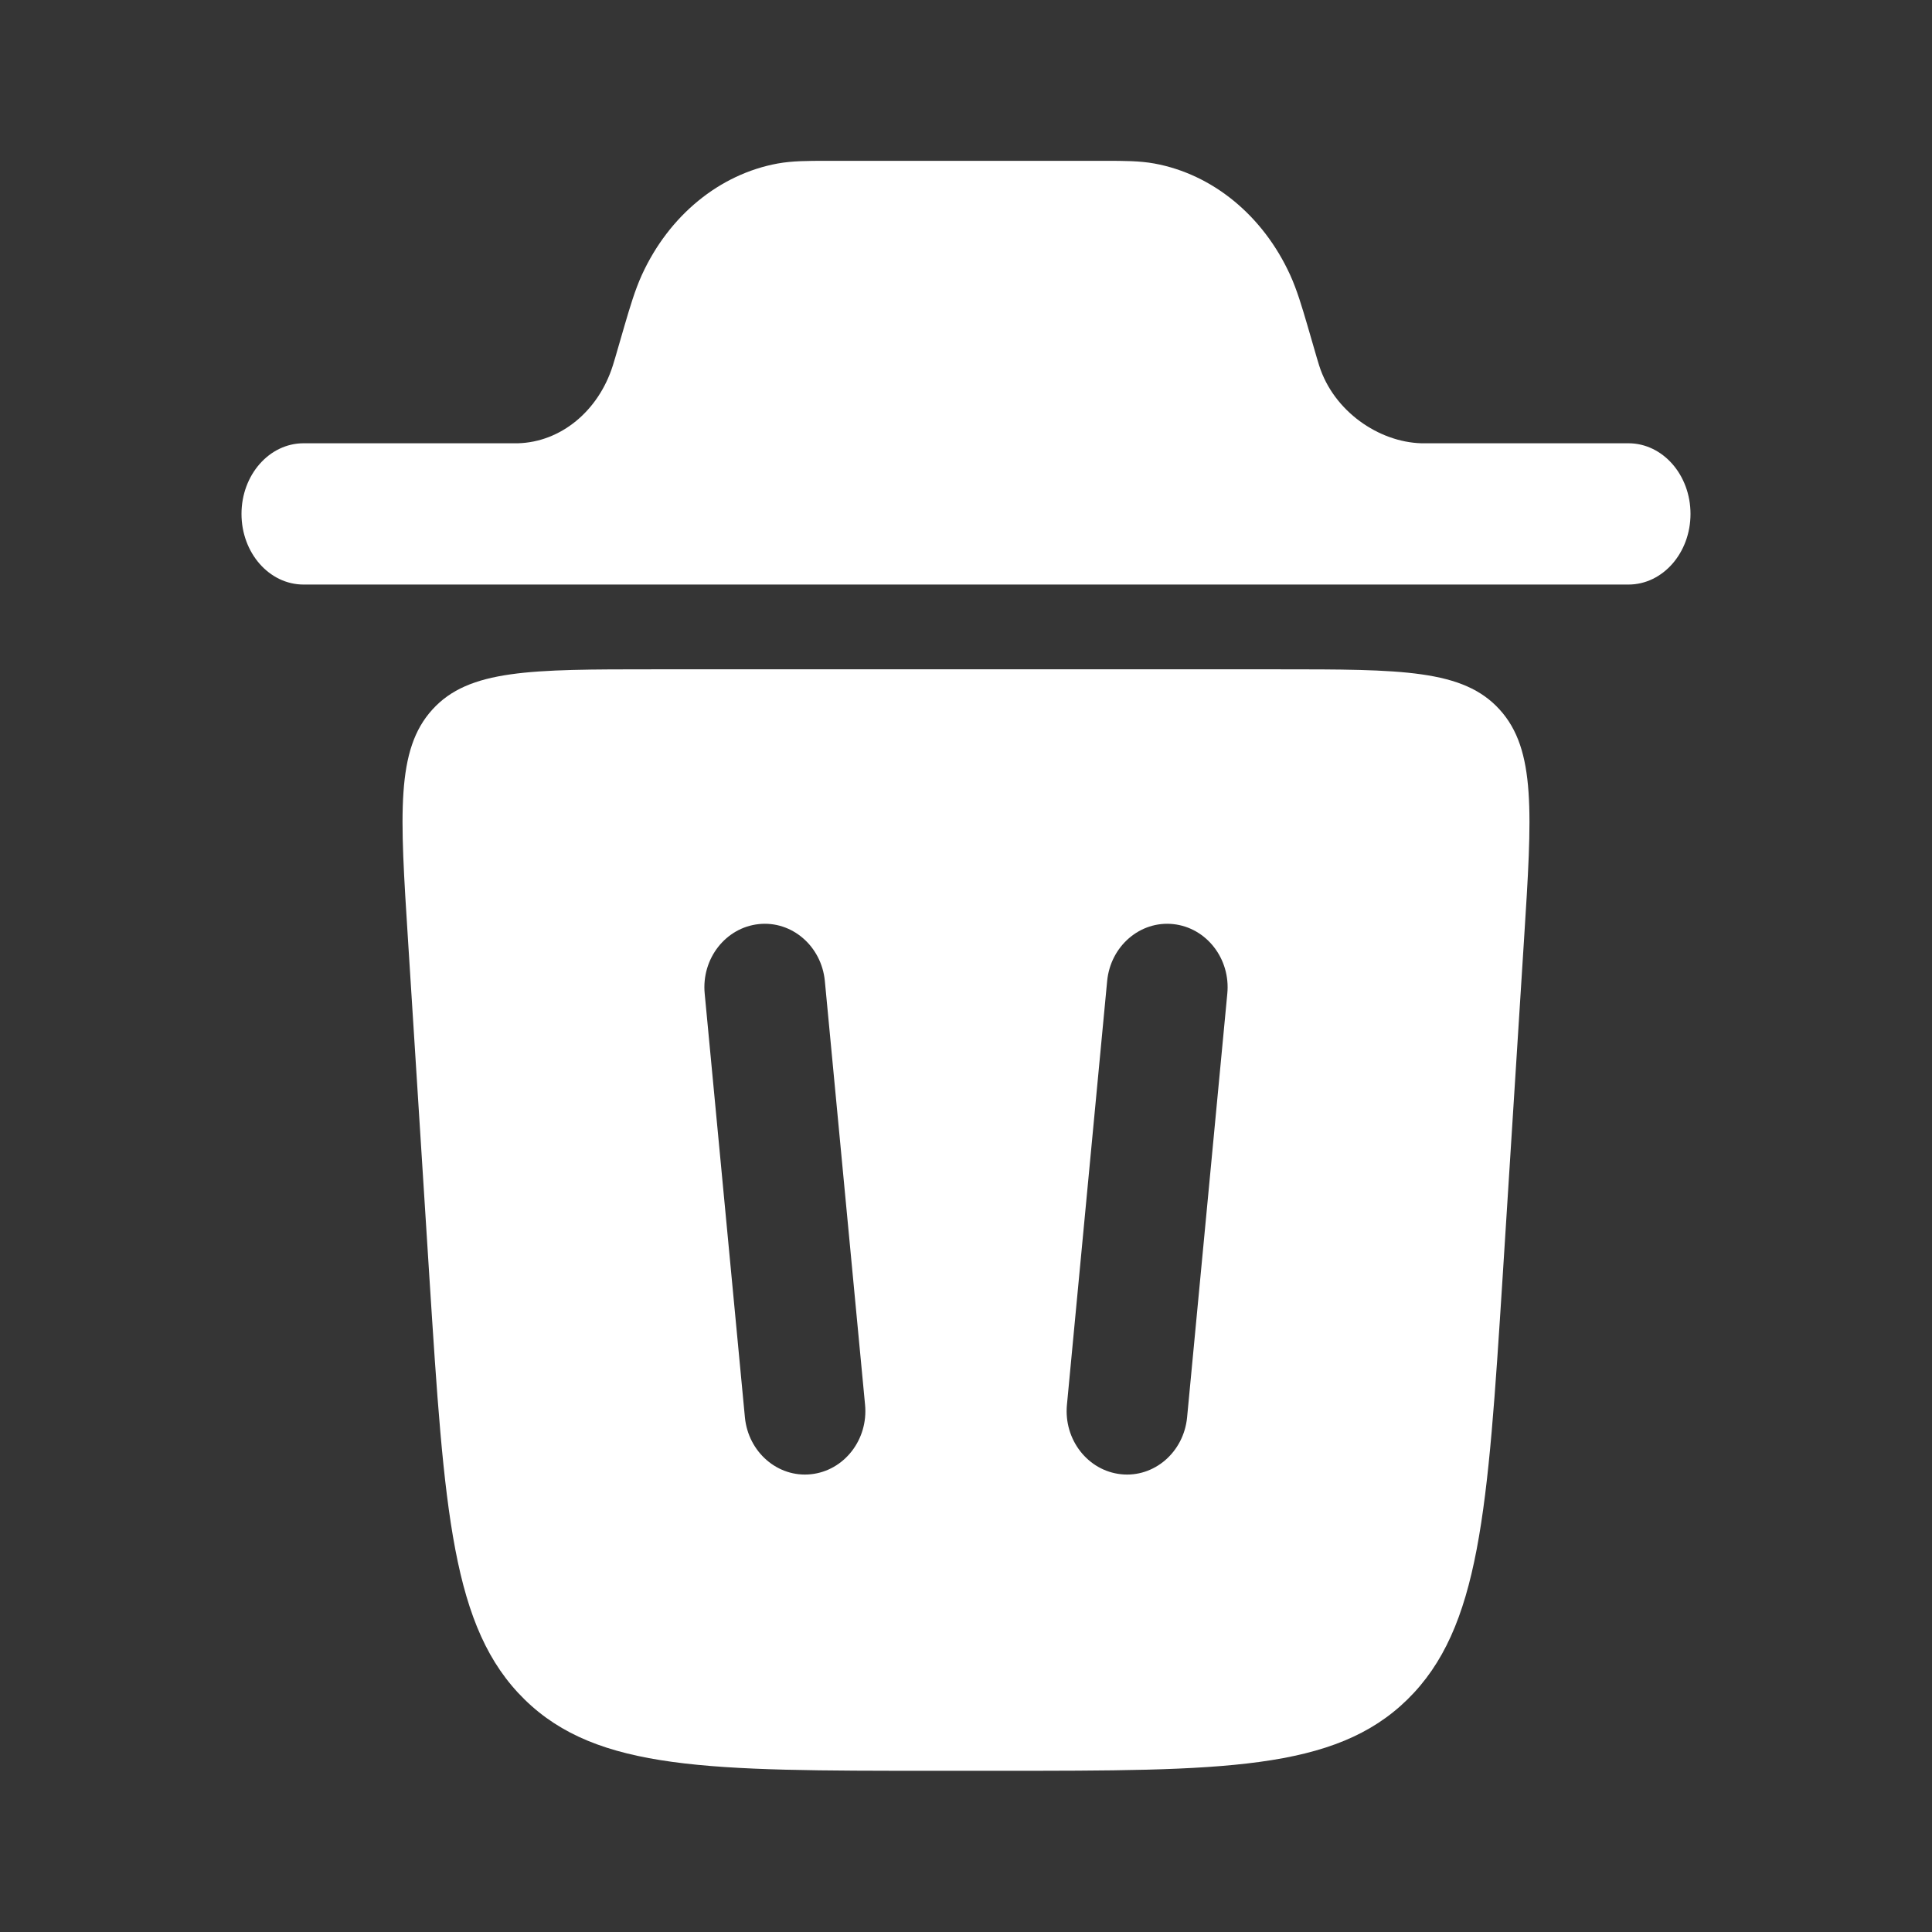 <svg width="16" height="16" viewBox="0 0 16 16" fill="none" xmlns="http://www.w3.org/2000/svg">
<rect x="0" y="0" width="16" height="16" fill="#333333" stroke="none"/>
<g clip-path="url(#clip0_10448_16124)">
<rect width="16" height="16" fill="white" fill-opacity="0.01"/>
<path d="M2 4.256C2 3.933 2.23 3.671 2.514 3.671L4.29 3.671C4.643 3.661 4.955 3.406 5.075 3.028C5.078 3.018 5.082 3.006 5.095 2.962L5.171 2.7C5.218 2.54 5.259 2.401 5.316 2.276C5.541 1.784 5.959 1.442 6.441 1.354C6.563 1.332 6.692 1.332 6.841 1.332H9.159C9.308 1.332 9.437 1.332 9.559 1.354C10.041 1.442 10.459 1.784 10.684 2.276C10.741 2.401 10.782 2.54 10.829 2.7L10.905 2.962C10.919 3.006 10.922 3.018 10.925 3.028C11.045 3.406 11.418 3.661 11.771 3.671H13.486C13.77 3.671 14 3.933 14 4.256C14 4.579 13.77 4.841 13.486 4.841H2.514C2.23 4.841 2 4.579 2 4.256Z" fill="white"/>
<path fill-rule="evenodd" clip-rule="evenodd" d="M7.73 14.665H8.27C10.125 14.665 11.052 14.665 11.655 14.075C12.258 13.484 12.32 12.515 12.444 10.578L12.621 7.786C12.688 6.735 12.722 6.209 12.419 5.876C12.117 5.543 11.606 5.543 10.584 5.543H5.416C4.394 5.543 3.883 5.543 3.581 5.876C3.278 6.209 3.312 6.735 3.379 7.786L3.556 10.578C3.68 12.515 3.741 13.484 4.345 14.075C4.948 14.665 5.875 14.665 7.73 14.665ZM6.831 8.124C6.803 7.835 6.558 7.624 6.284 7.653C6.009 7.682 5.808 7.94 5.836 8.229L6.169 11.738C6.197 12.027 6.442 12.238 6.716 12.209C6.991 12.18 7.192 11.922 7.164 11.633L6.831 8.124ZM9.716 7.653C9.991 7.682 10.192 7.94 10.164 8.229L9.831 11.738C9.803 12.027 9.558 12.238 9.284 12.209C9.009 12.18 8.808 11.922 8.836 11.633L9.169 8.124C9.197 7.835 9.442 7.624 9.716 7.653Z" fill="white"/>
</g>
<defs>
<clipPath id="clip0_10448_16124">
<rect width="16" height="16" fill="white"/>
</clipPath>
</defs>
</svg>
